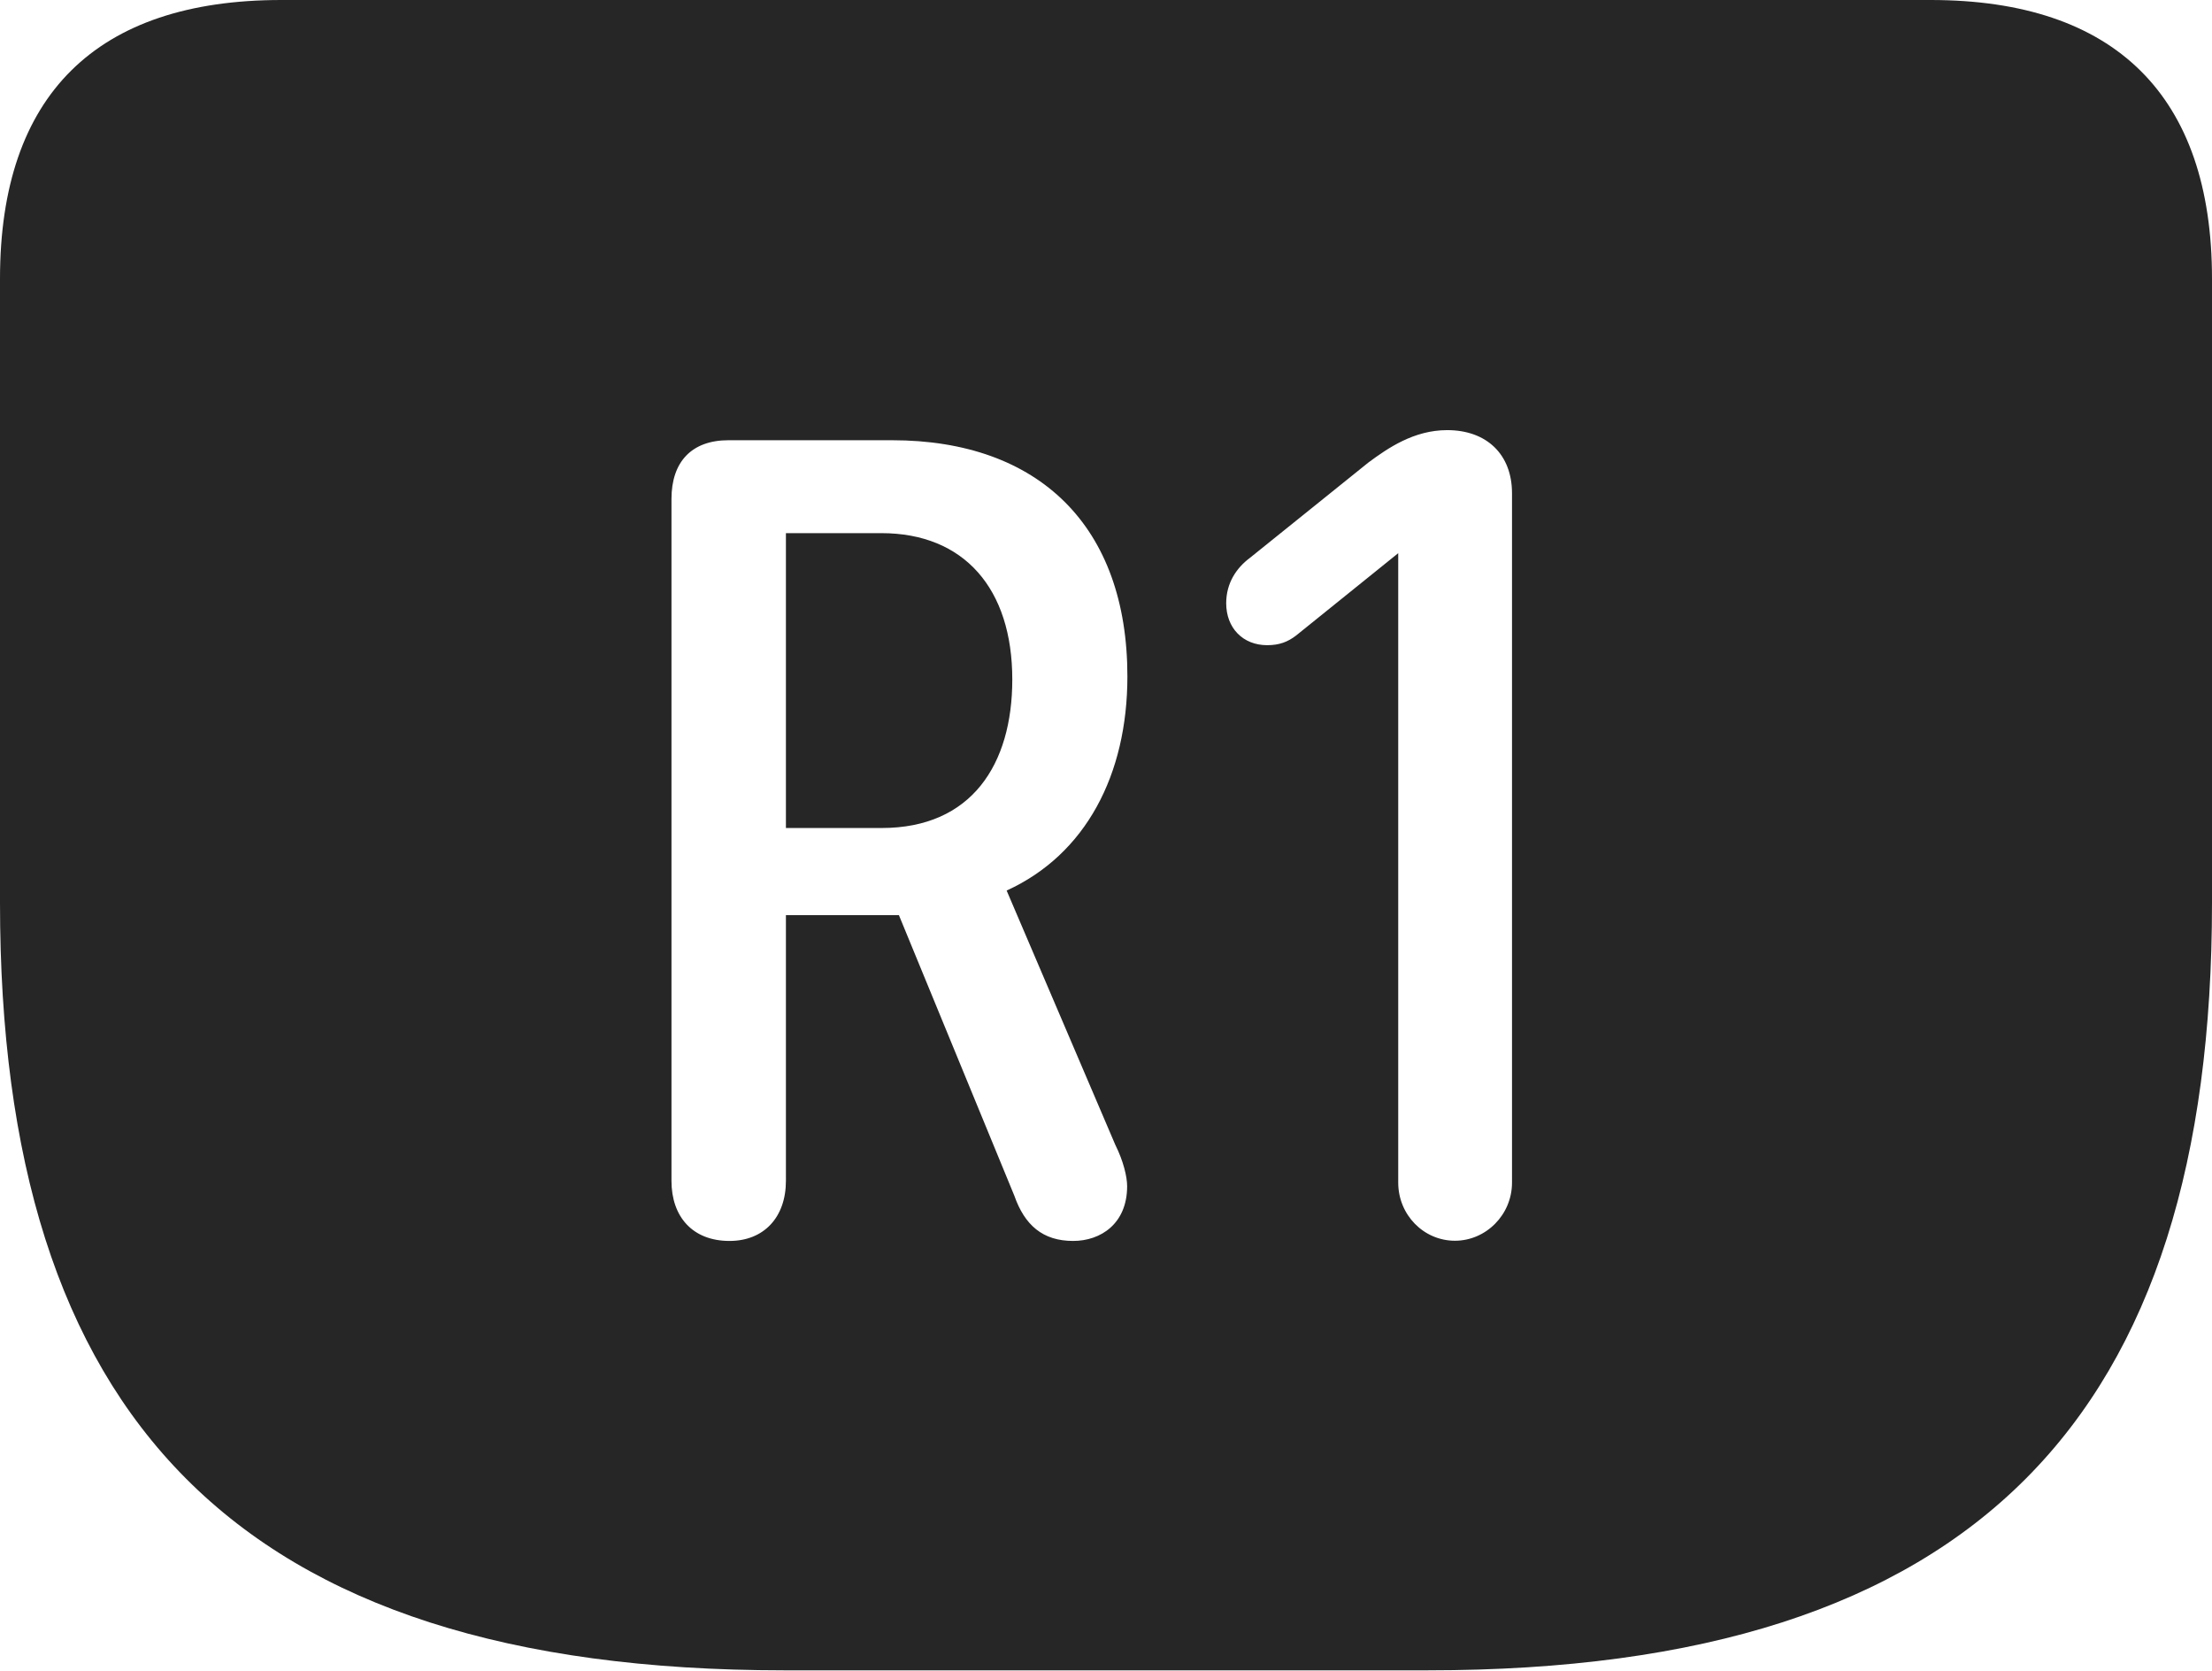 <?xml version="1.0" encoding="UTF-8"?>
<!--Generator: Apple Native CoreSVG 232.5-->
<!DOCTYPE svg
PUBLIC "-//W3C//DTD SVG 1.1//EN"
       "http://www.w3.org/Graphics/SVG/1.1/DTD/svg11.dtd">
<svg version="1.1" xmlns="http://www.w3.org/2000/svg" xmlns:xlink="http://www.w3.org/1999/xlink" width="109.998" height="83.086">
 <g>
  <rect height="83.086" opacity="0" width="109.998" x="0" y="0"/>
  <path d="M109.998 13.857L109.998 44.884C109.998 70.318 98.335 83.037 70.999 83.037L38.999 83.037C11.648 83.037 0 70.318 0 44.884L0 13.857C0 4.723 4.791 0 13.991 0L96.006 0C105.192 0 109.998 4.769 109.998 13.857ZM36.228 21.885C34.388 21.885 33.391 22.964 33.391 24.805L33.391 58.704C33.391 60.48 34.433 61.691 36.277 61.691C37.987 61.691 39.082 60.514 39.082 58.704L39.082 45.495L44.701 45.495L50.441 59.443C50.955 60.905 51.851 61.691 53.365 61.691C54.734 61.691 56.05 60.836 56.05 58.97C56.05 58.505 55.866 57.722 55.465 56.92L50.058 44.272C53.995 42.478 56.063 38.506 56.063 33.627C56.063 26.175 51.679 21.885 44.356 21.885ZM68.054 22.988L62.157 27.732C61.493 28.227 60.976 28.977 60.976 29.989C60.976 31.215 61.805 32.074 63.012 32.074C63.624 32.074 64.04 31.909 64.452 31.594L69.531 27.5L69.531 58.794C69.531 60.388 70.791 61.681 72.351 61.681C73.895 61.681 75.189 60.388 75.189 58.794L75.189 24.52C75.189 22.59 73.929 21.383 71.965 21.383C70.308 21.383 69.014 22.279 68.054 22.988ZM50.339 33.777C50.339 38.01 48.309 41.163 43.842 41.163L39.082 41.163L39.082 26.504L43.827 26.504C47.947 26.504 50.339 29.266 50.339 33.777Z" fill="#000000" fill-opacity="0.85"/>
 </g>
</svg>
